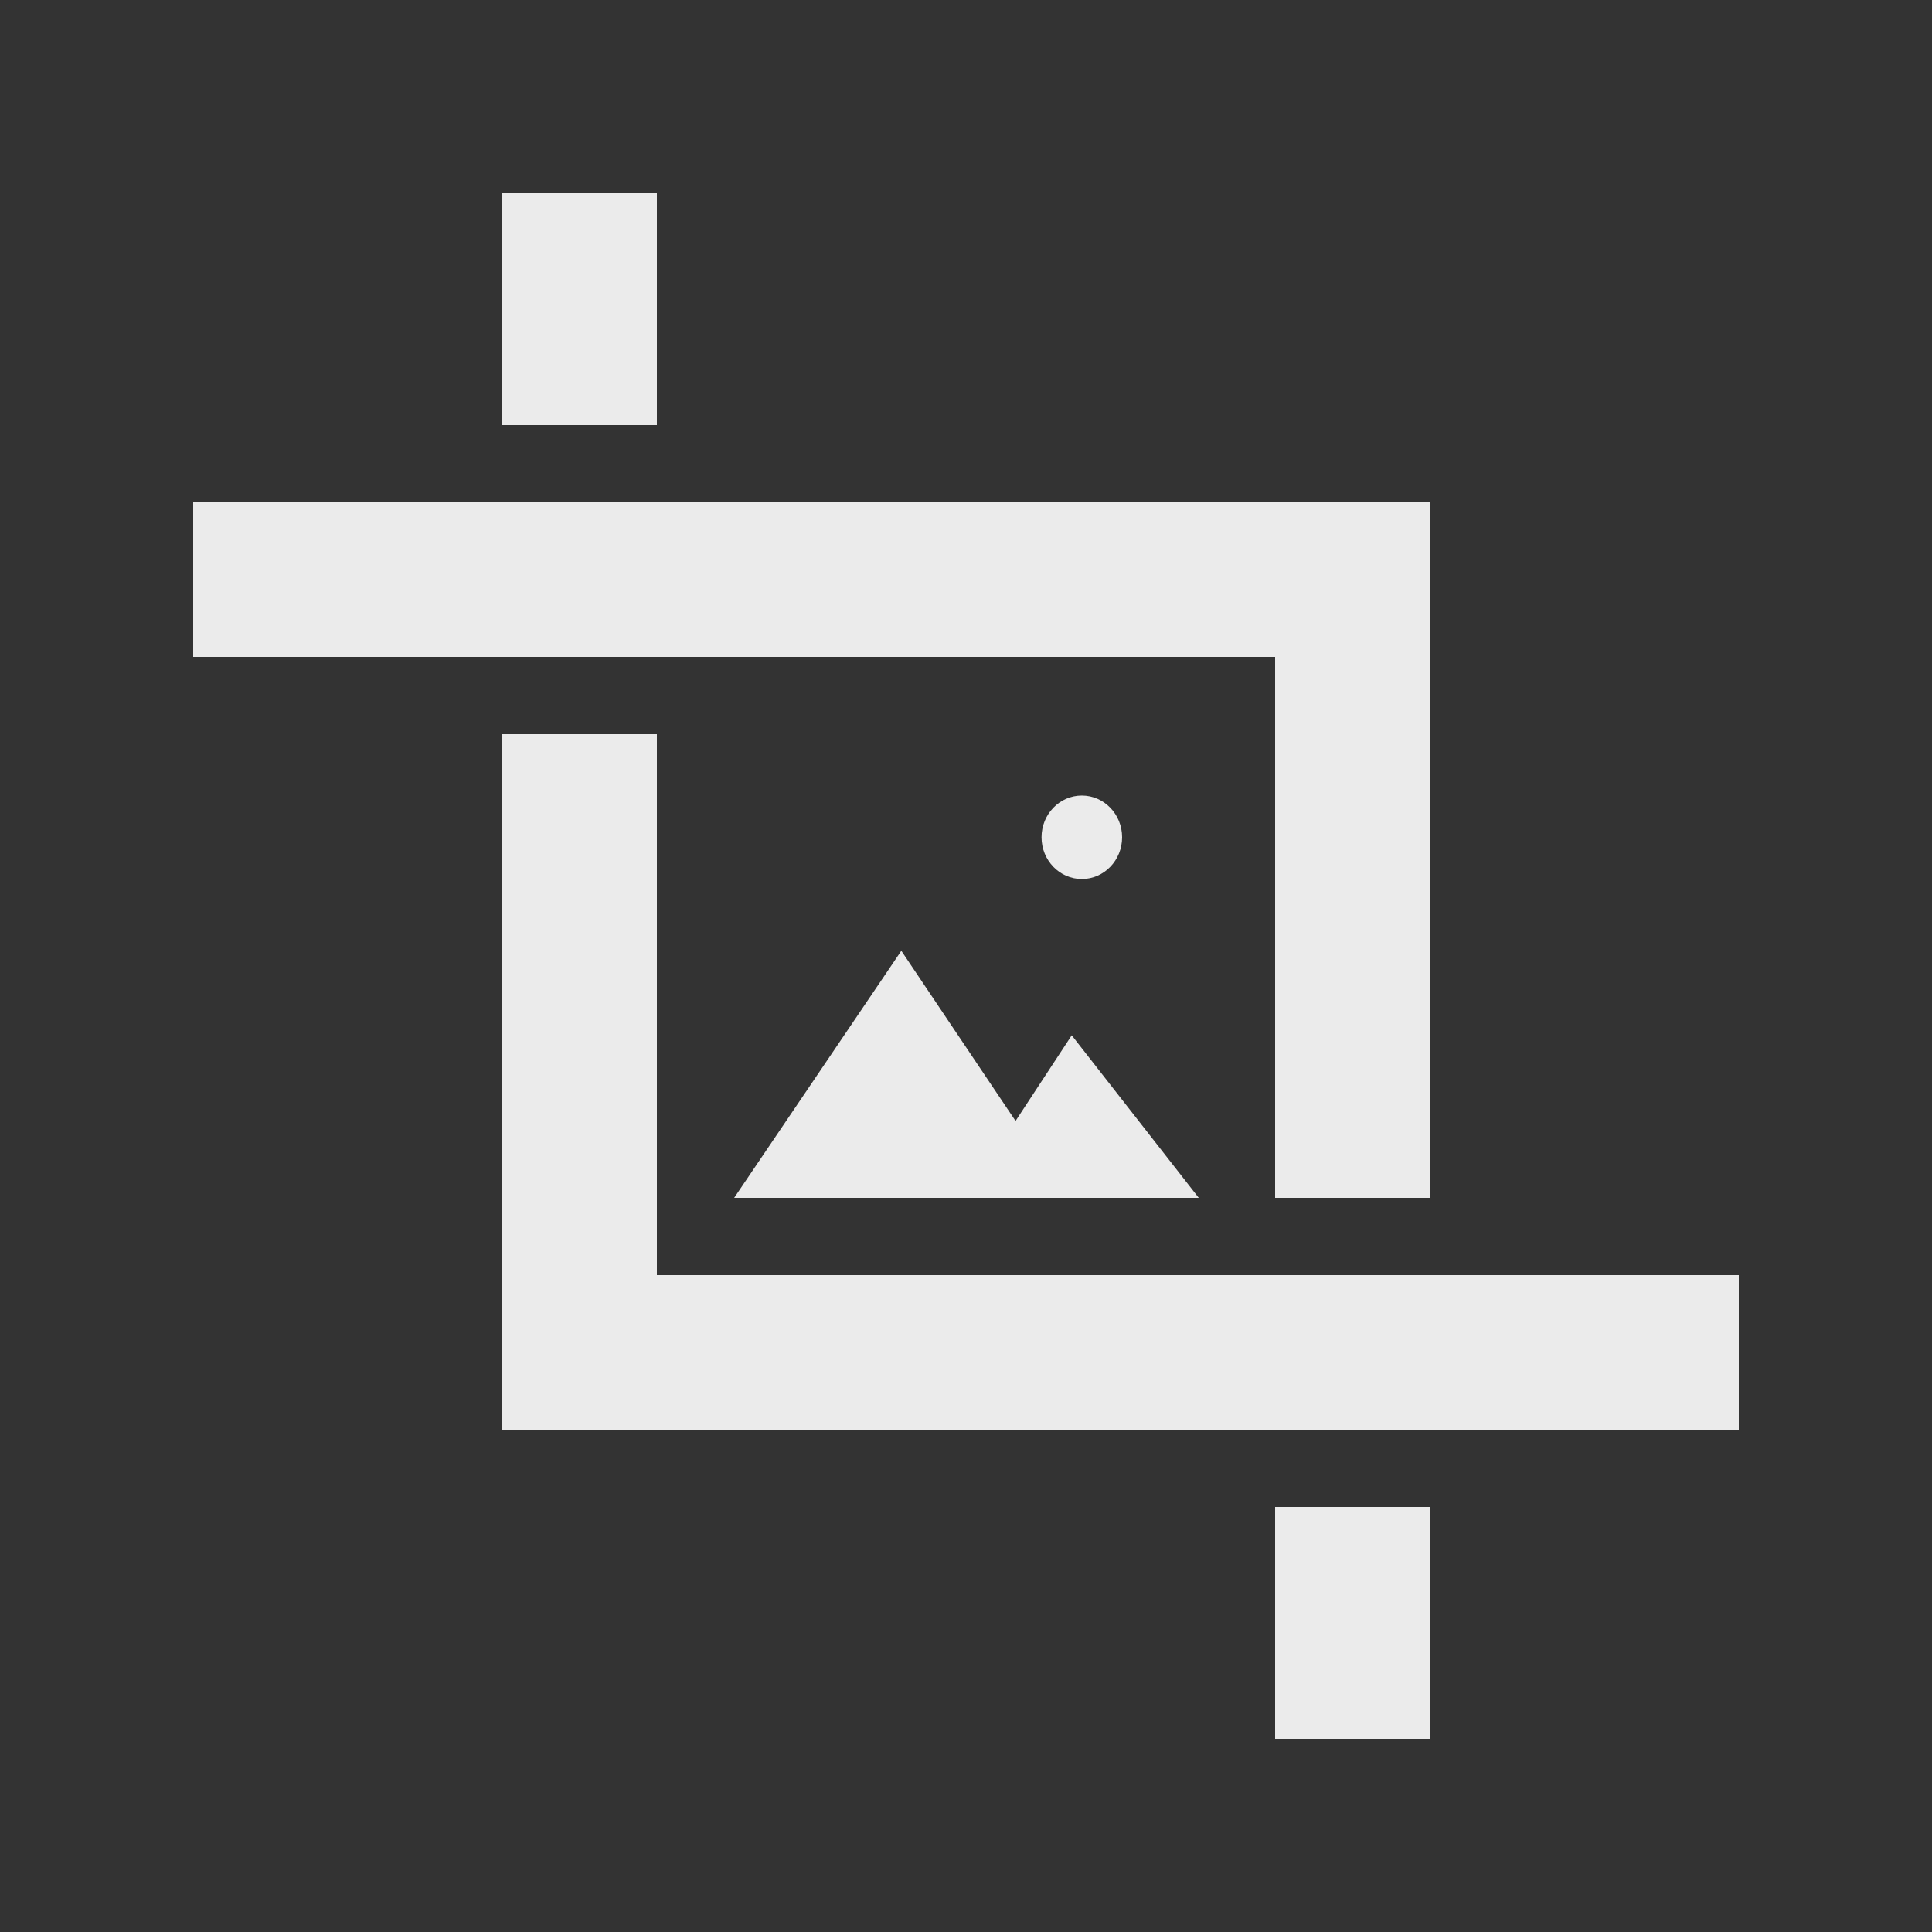 <!-- Generated by IcoMoon.io -->
<svg version="1.1" xmlns="http://www.w3.org/2000/svg" width="40" height="40" viewBox="0 0 40 40">
<rect x="0" y="0" width="40" height="40" fill="#333333" stroke="none"/>
<title>mp-cut1</title>
<path fill="#ebebeb" d="M23.232 17.335c0-0.477-0.373-0.864-0.834-0.864s-0.834 0.387-0.834 0.864c0 0.477 0.373 0.864 0.834 0.864s0.834-0.387 0.834-0.864v0zM18.661 19.685l-3.461 5.115h9.619l-2.63-3.365-1.163 1.773-2.365-3.523zM26.4 36h3.2v-4.8h-3.2v4.8zM29.6 26.4h-16v-11.2h-3.2v14.4h25.6v-3.2h-6.4zM13.6 13.6h12.8v11.2h3.2v-14.4h-25.6v3.2h9.6zM10.4 8.8h3.2v-4.8h-3.2v4.8z"></path>
</svg>
